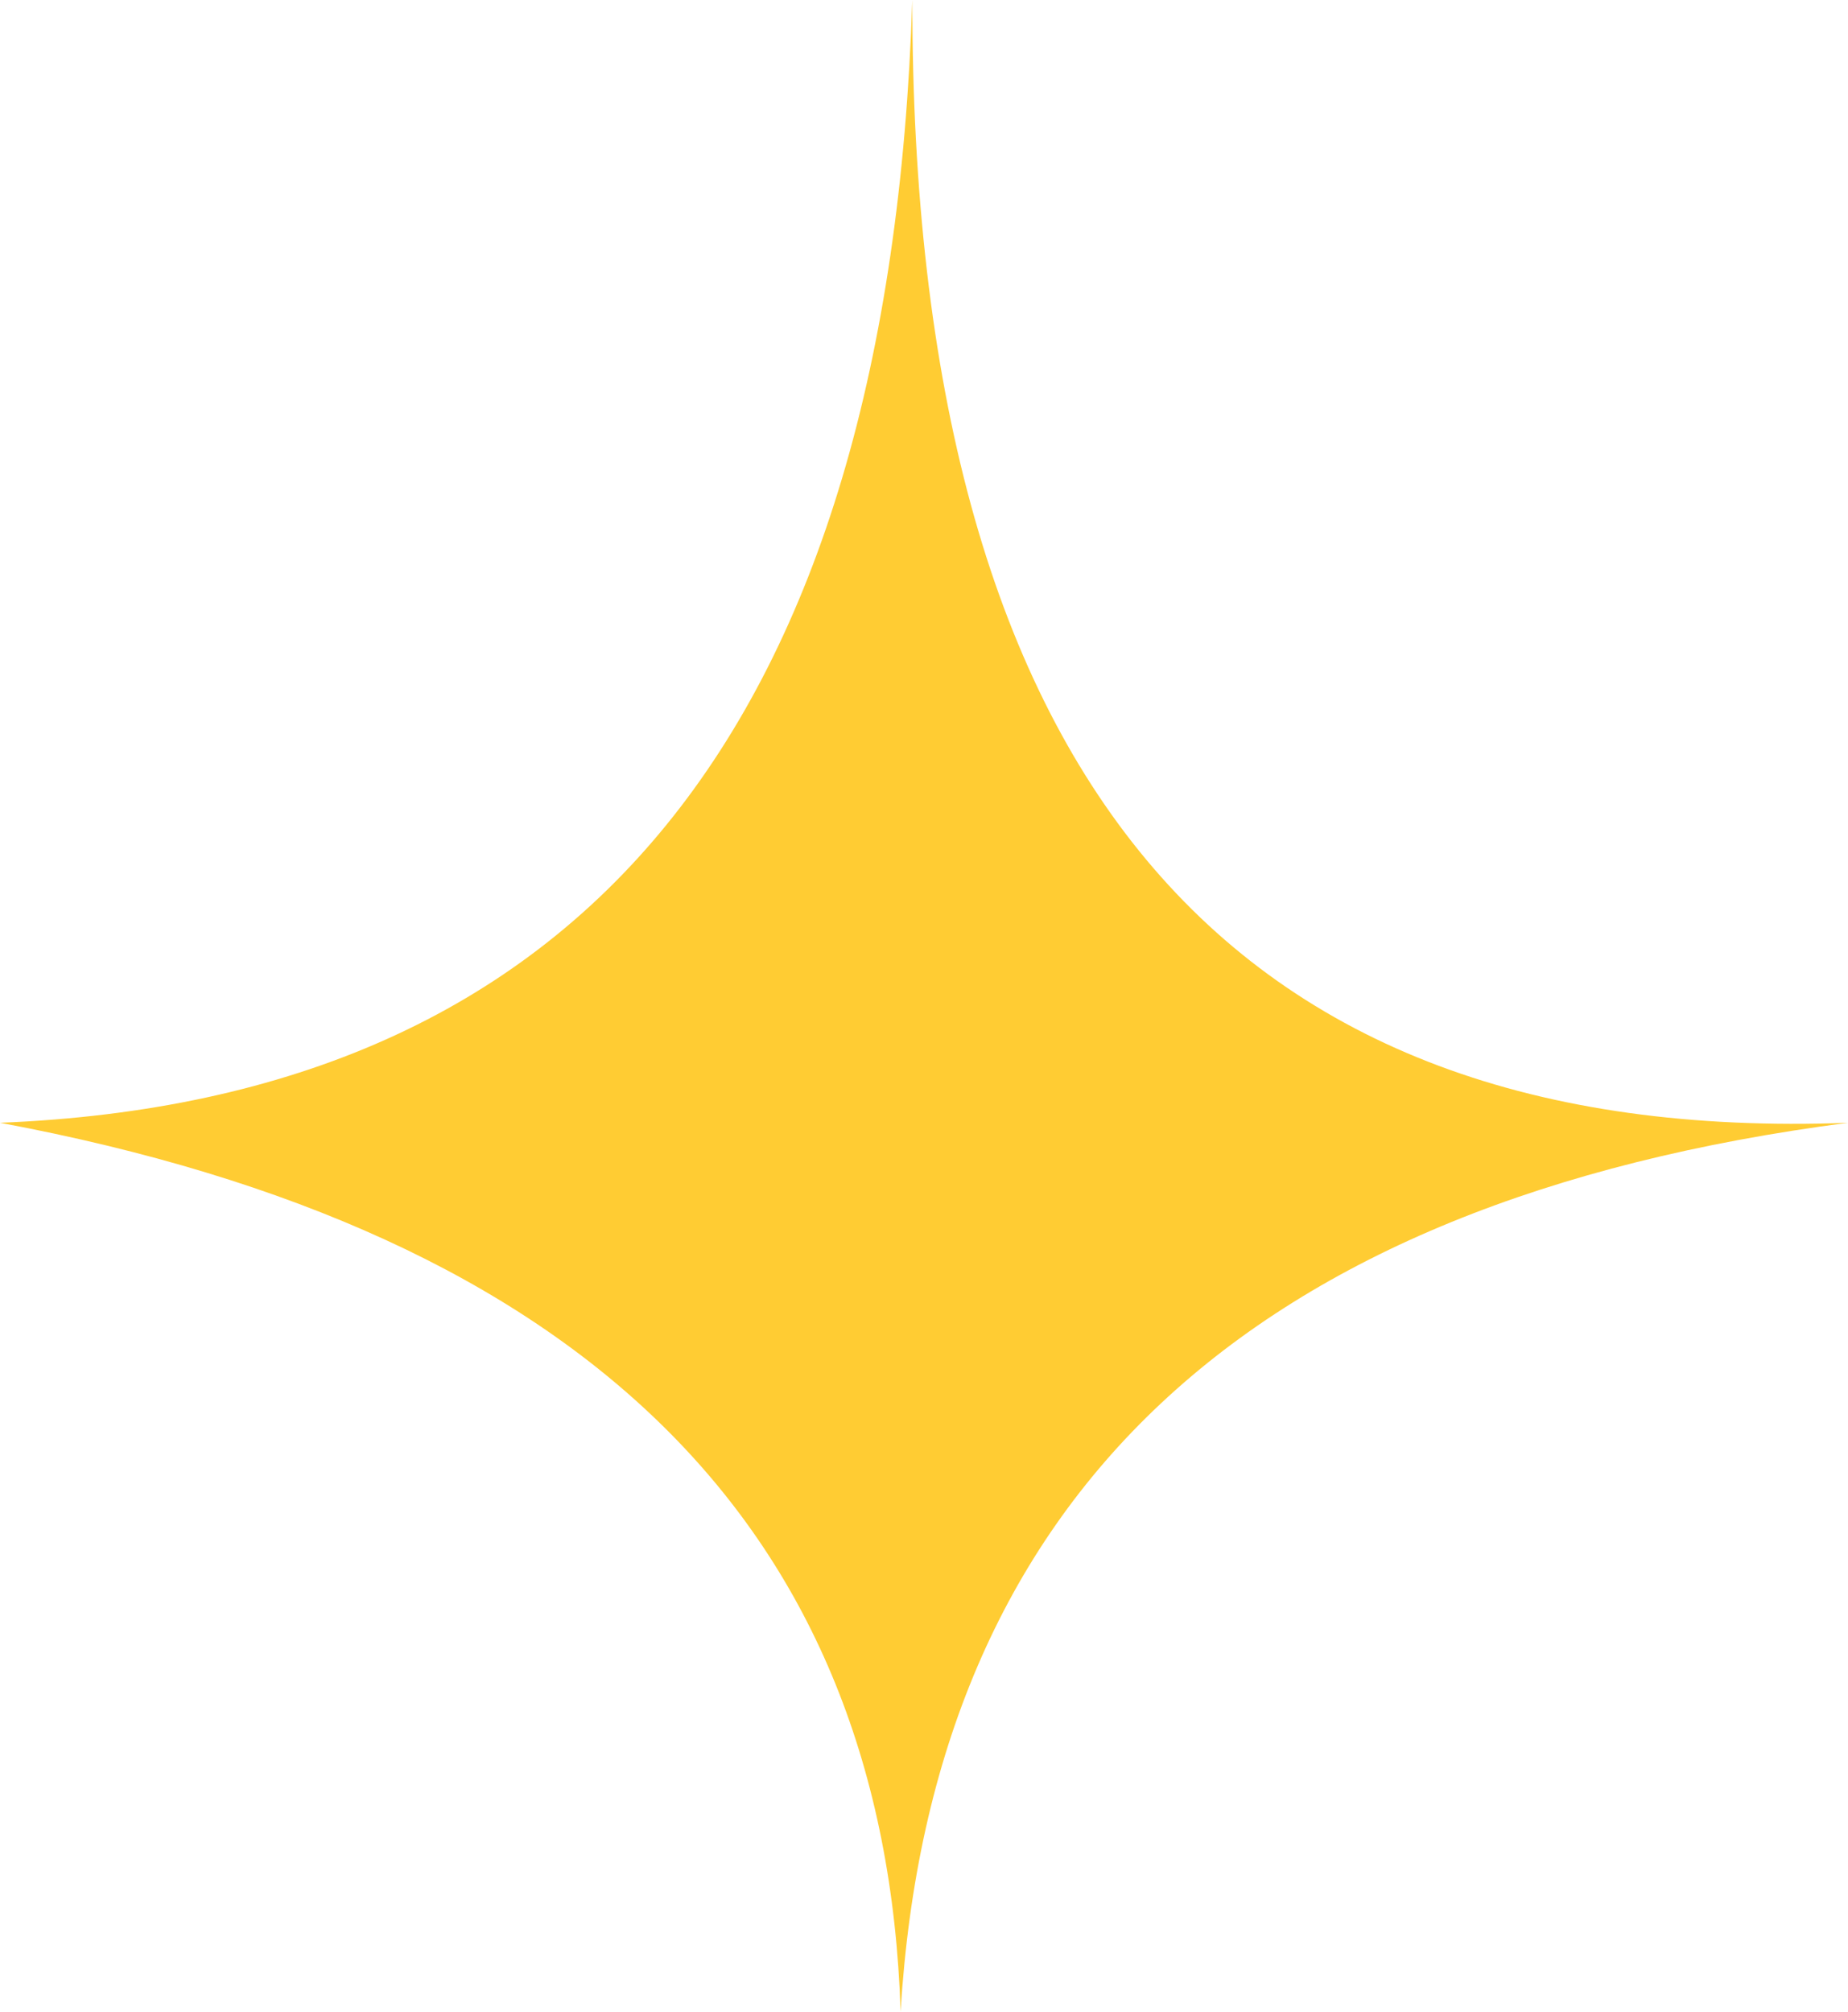 <?xml version="1.0" encoding="UTF-8" standalone="no"?>
<svg xmlns:ffdec="https://www.free-decompiler.com/flash" xmlns:xlink="http://www.w3.org/1999/xlink" ffdec:objectType="frame" height="8.6px" width="7.9px" xmlns="http://www.w3.org/2000/svg">
  <g transform="matrix(1.0, 0.0, 0.0, 1.0, 0.0, 0.0)">
    <use ffdec:characterId="1029" height="8.6" transform="matrix(1.0, 0.0, 0.0, 1.0, 0.0, 0.0)" width="7.9" xlink:href="#shape0"/>
  </g>
  <defs>
    <g id="shape0" transform="matrix(1.0, 0.0, 0.0, 1.0, 0.0, 0.0)">
      <path d="M3.85 8.6 Q3.75 5.5 0.0 4.8 3.75 4.65 3.9 0.0 3.9 4.95 7.9 4.8 4.05 5.3 3.85 8.6" fill="#ffcc33" fill-rule="evenodd" stroke="none"/>
    </g>
  </defs>
</svg>
